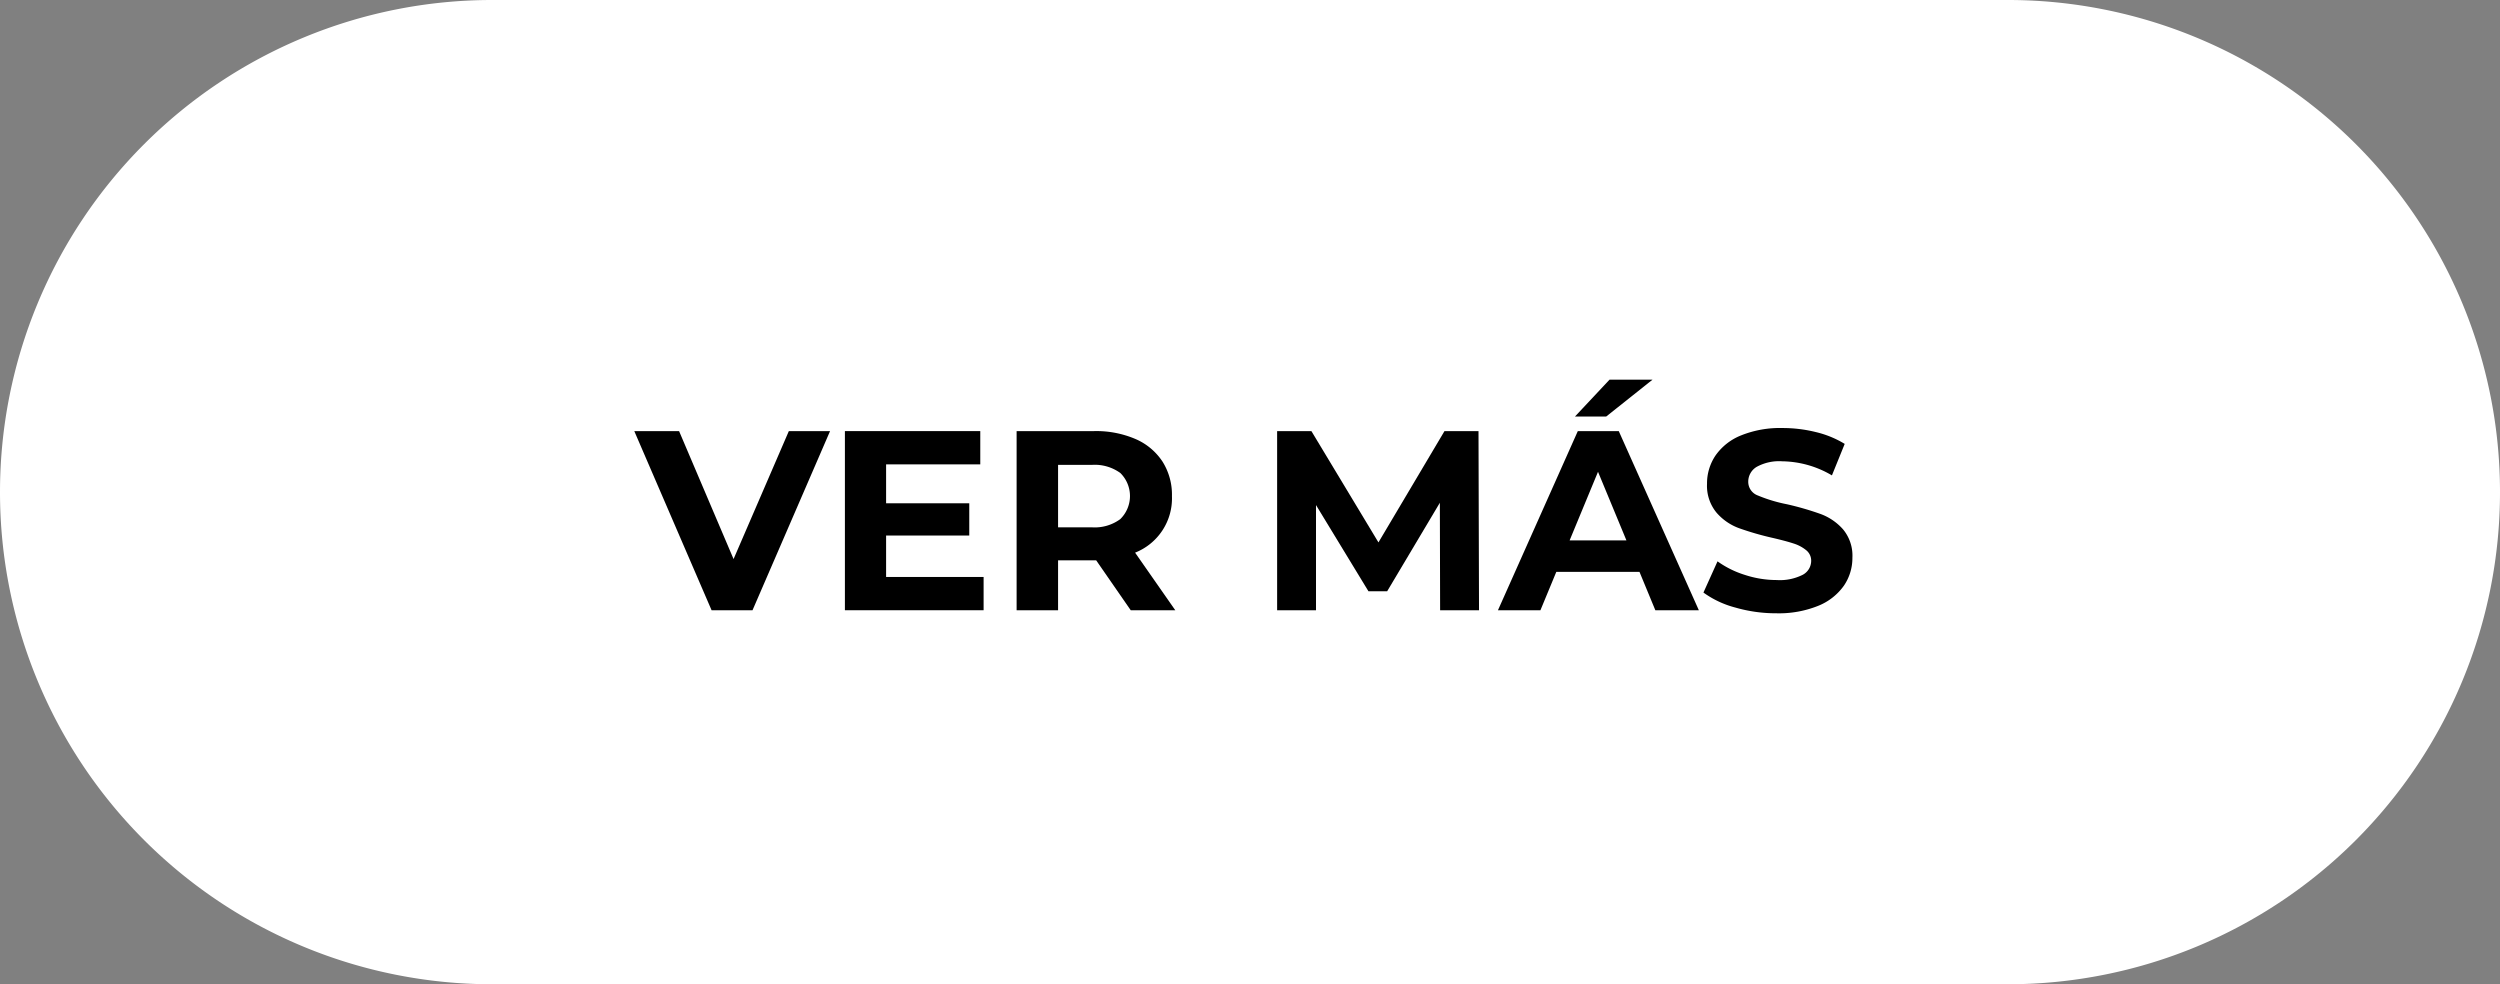 <svg xmlns="http://www.w3.org/2000/svg" viewBox="0 0 127 50"><rect x="0" y="0" width="127" height="50" fill="#808080" stroke="none"/><defs><style>.a{fill:#fff;fill-rule:evenodd;}.b{isolation:isolate;}</style></defs><path class="a" d="M25,0h77a25,25,0,0,1,25,25h0a25,25,0,0,1-25,25H25A25,25,0,0,1,0,25H0A25,25,0,0,1,25,0Z"/><g class="b"><g class="b"><path d="M42.167,21.9,38.228,31h-2.08l-3.926-9.1h2.275l2.768,6.5,2.808-6.5Z"/><path d="M49.967,29.31V31H42.921V21.9h6.877V23.59H45.014v1.977h4.225v1.638H45.014V29.31Z"/><path d="M57.441,31l-1.755-2.535H53.75V31H51.644V21.9h3.939a5.058,5.058,0,0,1,2.1.402,3.118,3.118,0,0,1,1.371,1.145,3.151,3.151,0,0,1,.481,1.755,2.967,2.967,0,0,1-1.872,2.873L59.704,31Zm-.533-6.975a2.216,2.216,0,0,0-1.443-.409H53.75v3.172h1.716a2.189,2.189,0,0,0,1.443-.416,1.641,1.641,0,0,0,0-2.347Z"/><path d="M73.158,31l-.013-5.46-2.678,4.498h-.949l-2.665-4.381V31H64.878V21.9h1.741l3.406,5.654L73.38,21.9h1.728l.026,9.1Z"/><path d="M83.285,29.05H79.061L78.254,31H76.096l4.057-9.1h2.08L86.301,31h-2.21Zm-.663-1.599-1.443-3.484-1.442,3.484Zm-.858-8.164h2.184l-2.353,1.872H80.009Z"/><path d="M88.153,30.863a4.866,4.866,0,0,1-1.618-.761l.715-1.586a4.84,4.84,0,0,0,1.392.69,5.206,5.206,0,0,0,1.611.26,2.573,2.573,0,0,0,1.326-.267.804.804,0,0,0,.429-.708.678.678,0,0,0-.253-.54,1.916,1.916,0,0,0-.65-.344q-.397-.13-1.072-.286a14.85,14.85,0,0,1-1.703-.494,2.766,2.766,0,0,1-1.138-.793,2.142,2.142,0,0,1-.475-1.456,2.533,2.533,0,0,1,.43-1.437,2.885,2.885,0,0,1,1.293-1.02,5.282,5.282,0,0,1,2.112-.377,6.997,6.997,0,0,1,1.703.208,5.037,5.037,0,0,1,1.456.598l-.649,1.6a5.078,5.078,0,0,0-2.522-.716,2.368,2.368,0,0,0-1.307.286.875.875,0,0,0-.422.754.738.738,0,0,0,.487.696,7.693,7.693,0,0,0,1.488.448,14.848,14.848,0,0,1,1.703.494,2.827,2.827,0,0,1,1.138.779,2.093,2.093,0,0,1,.475,1.443,2.488,2.488,0,0,1-.436,1.424,2.94,2.94,0,0,1-1.307,1.02,5.334,5.334,0,0,1-2.119.377A7.437,7.437,0,0,1,88.153,30.863Z"/></g></g></svg>
